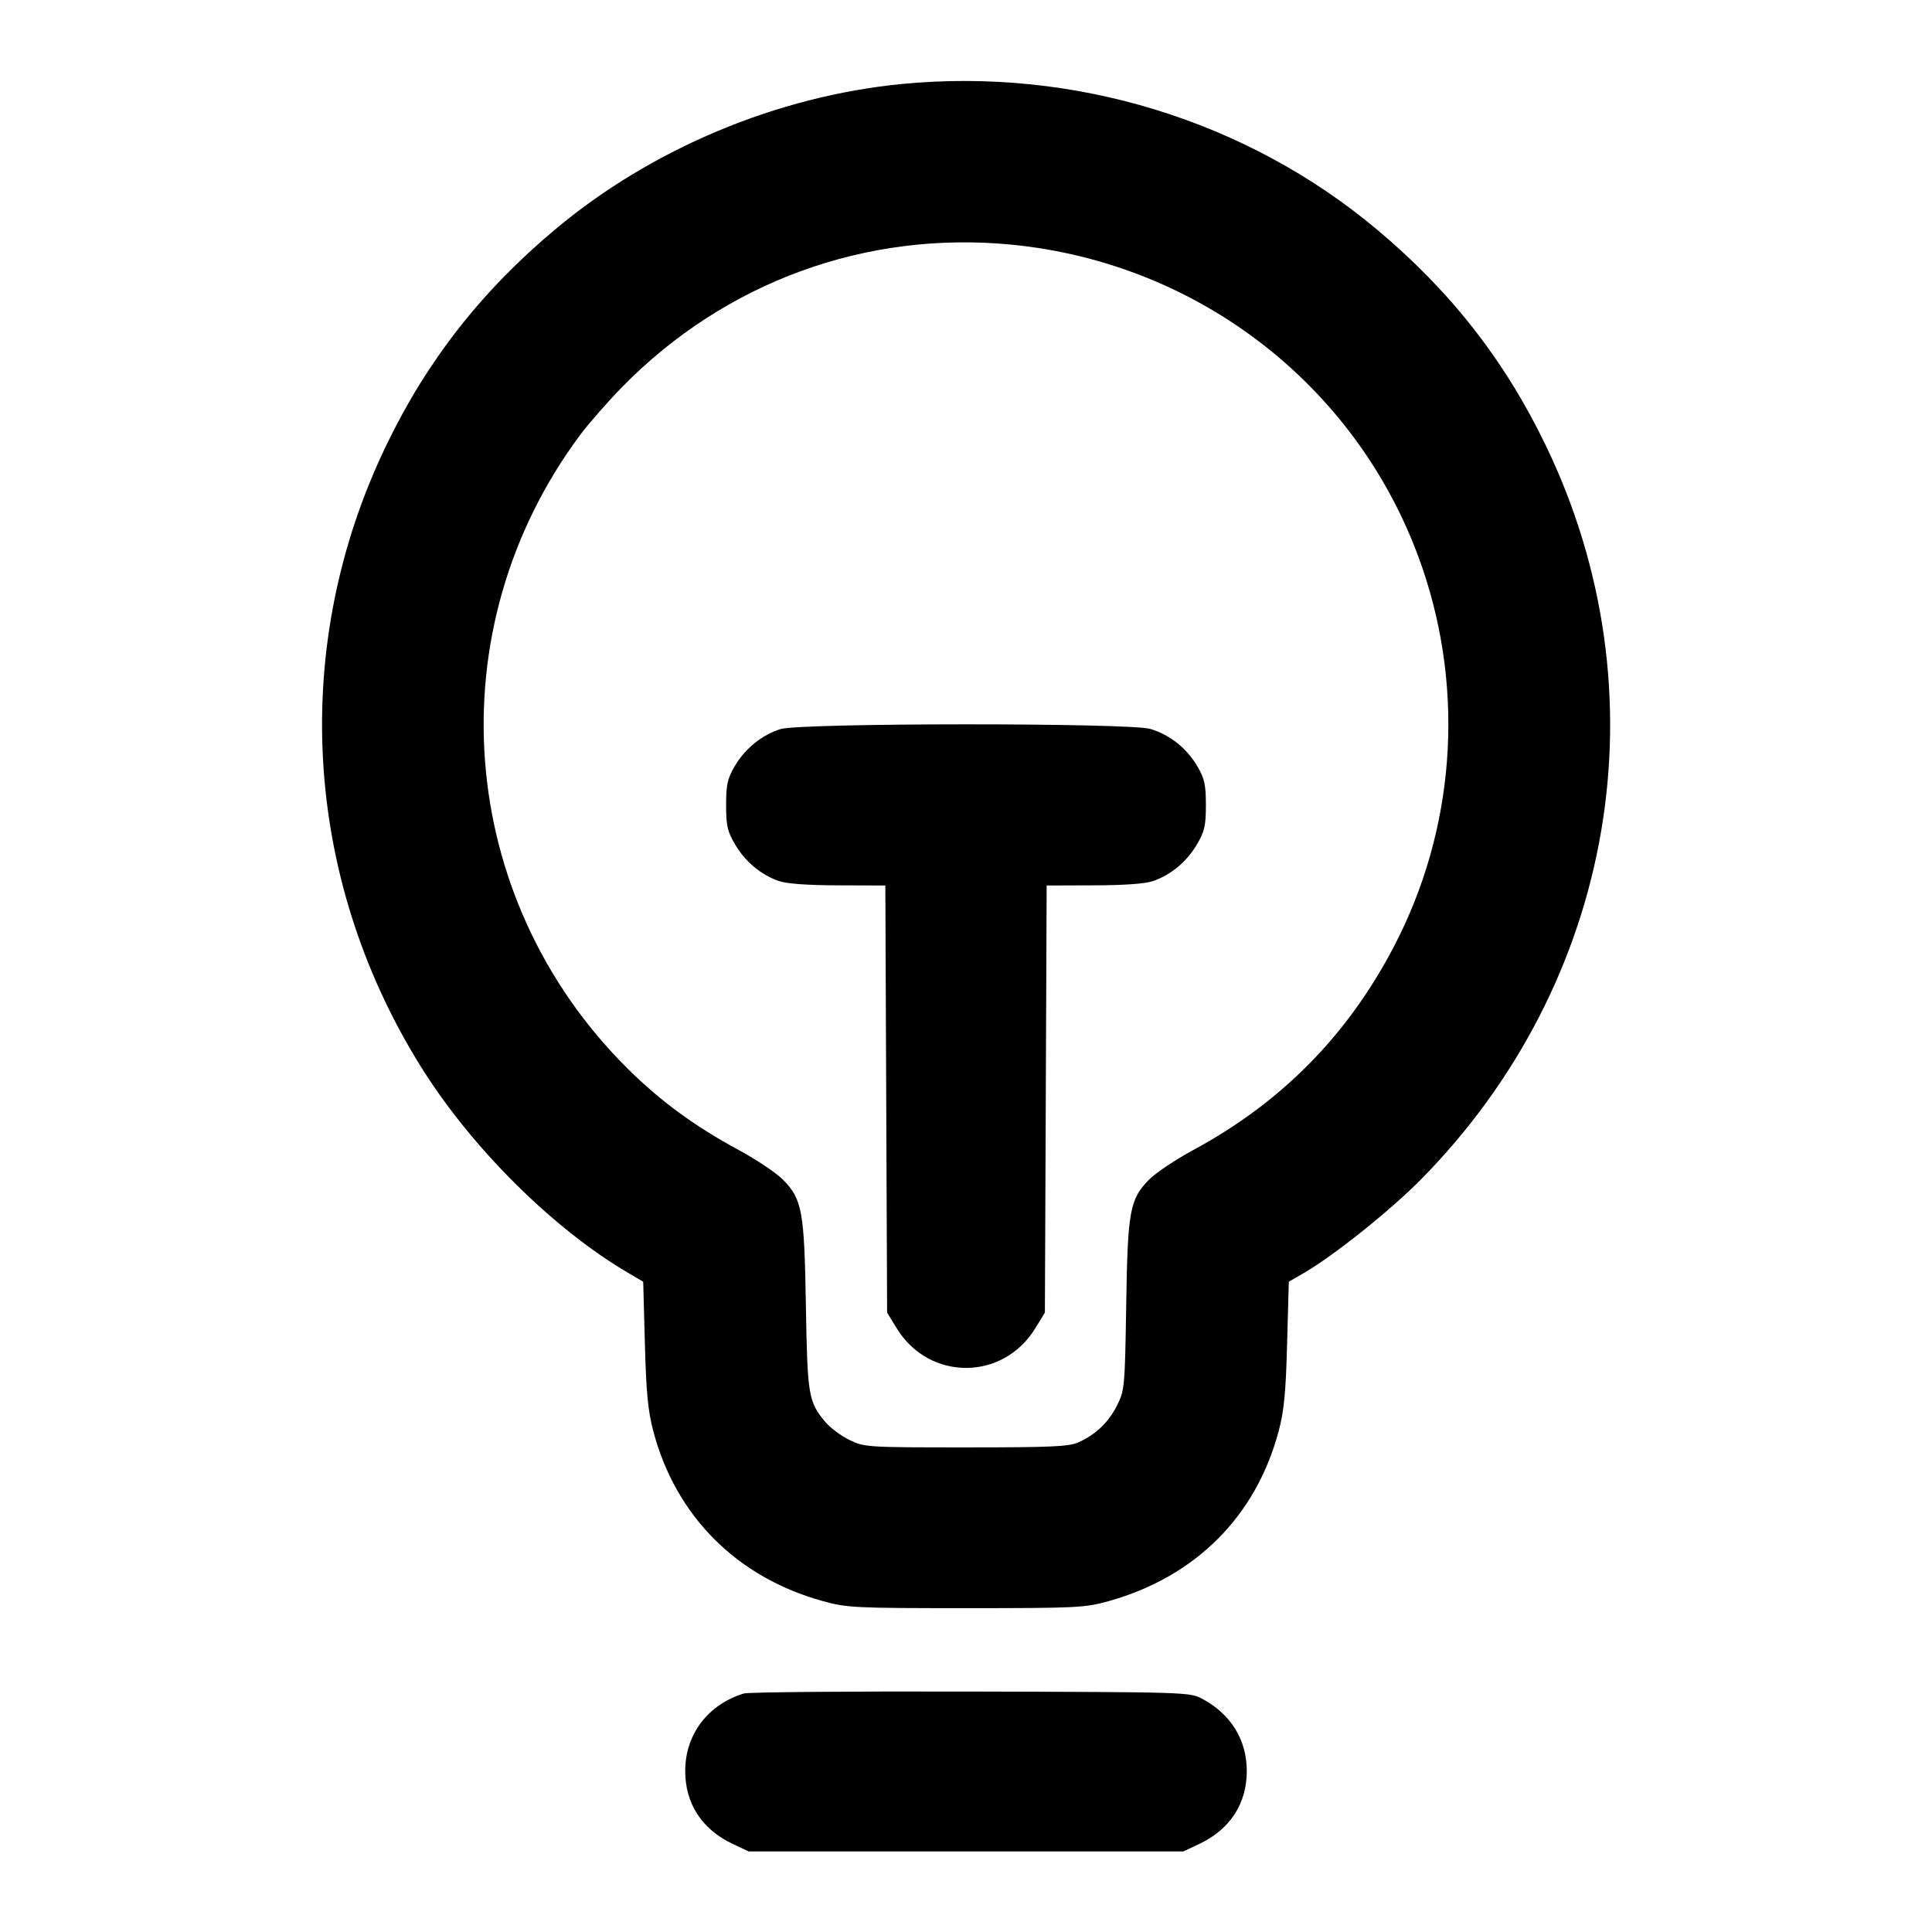 <svg width="24" height="24" viewBox="0 0 24 24" fill="none" xmlns="http://www.w3.org/2000/svg"><path d="M11.207 1.043 C 9.656 1.193,8.096 1.846,6.900 2.847 C 5.985 3.612,5.307 4.477,4.800 5.529 C 3.602 8.009,3.758 10.879,5.218 13.234 C 5.845 14.246,6.867 15.264,7.805 15.813 L 7.990 15.922 8.011 16.691 C 8.027 17.297,8.049 17.528,8.116 17.780 C 8.394 18.833,9.154 19.595,10.220 19.889 C 10.523 19.973,10.617 19.977,12.000 19.977 C 13.380 19.977,13.477 19.972,13.772 19.890 C 14.852 19.587,15.602 18.837,15.884 17.778 C 15.951 17.527,15.973 17.298,15.989 16.691 L 16.010 15.922 16.195 15.815 C 16.565 15.601,17.269 15.039,17.649 14.654 C 20.073 12.199,20.685 8.602,19.200 5.529 C 18.693 4.477,18.015 3.612,17.100 2.847 C 15.482 1.493,13.338 0.837,11.207 1.043 M12.564 3.039 C 14.921 3.269,16.913 4.837,17.671 7.060 C 18.200 8.611,18.071 10.312,17.316 11.758 C 16.740 12.862,15.917 13.696,14.823 14.286 C 14.605 14.404,14.358 14.569,14.276 14.652 C 14.034 14.896,14.008 15.039,13.990 16.222 C 13.974 17.225,13.970 17.271,13.878 17.456 C 13.772 17.667,13.616 17.817,13.400 17.916 C 13.281 17.970,13.069 17.980,12.000 17.980 C 10.762 17.980,10.737 17.978,10.551 17.887 C 10.447 17.836,10.314 17.737,10.255 17.667 C 10.042 17.415,10.030 17.338,10.011 16.220 C 9.992 15.040,9.965 14.896,9.724 14.652 C 9.642 14.569,9.395 14.404,9.177 14.286 C 8.632 13.992,8.209 13.682,7.802 13.280 C 5.657 11.156,5.406 7.820,7.209 5.400 C 7.316 5.257,7.551 4.989,7.731 4.805 C 9.008 3.503,10.757 2.864,12.564 3.039 M9.695 9.057 C 9.466 9.129,9.256 9.299,9.128 9.516 C 9.037 9.672,9.020 9.746,9.020 10.000 C 9.020 10.256,9.036 10.328,9.131 10.489 C 9.256 10.702,9.449 10.864,9.670 10.943 C 9.768 10.978,10.023 10.997,10.409 10.998 L 10.998 11.000 11.009 13.653 L 11.020 16.306 11.141 16.503 C 11.543 17.156,12.457 17.156,12.859 16.503 L 12.980 16.306 12.991 13.653 L 13.002 11.000 13.591 10.998 C 13.977 10.997,14.232 10.978,14.330 10.943 C 14.551 10.864,14.744 10.702,14.869 10.489 C 14.964 10.328,14.980 10.256,14.980 10.000 C 14.980 9.746,14.963 9.672,14.872 9.516 C 14.740 9.293,14.533 9.128,14.290 9.055 C 14.033 8.978,9.943 8.979,9.695 9.057 M9.240 21.037 C 8.792 21.175,8.512 21.546,8.512 22.000 C 8.512 22.405,8.719 22.724,9.100 22.905 L 9.300 22.999 12.000 22.999 L 14.700 22.999 14.900 22.905 C 15.281 22.724,15.488 22.405,15.488 22.000 C 15.488 21.615,15.293 21.297,14.940 21.106 C 14.781 21.020,14.765 21.020,12.060 21.013 C 10.564 21.009,9.295 21.020,9.240 21.037 " stroke="none" fill-rule="evenodd" fill="black"></path></svg>